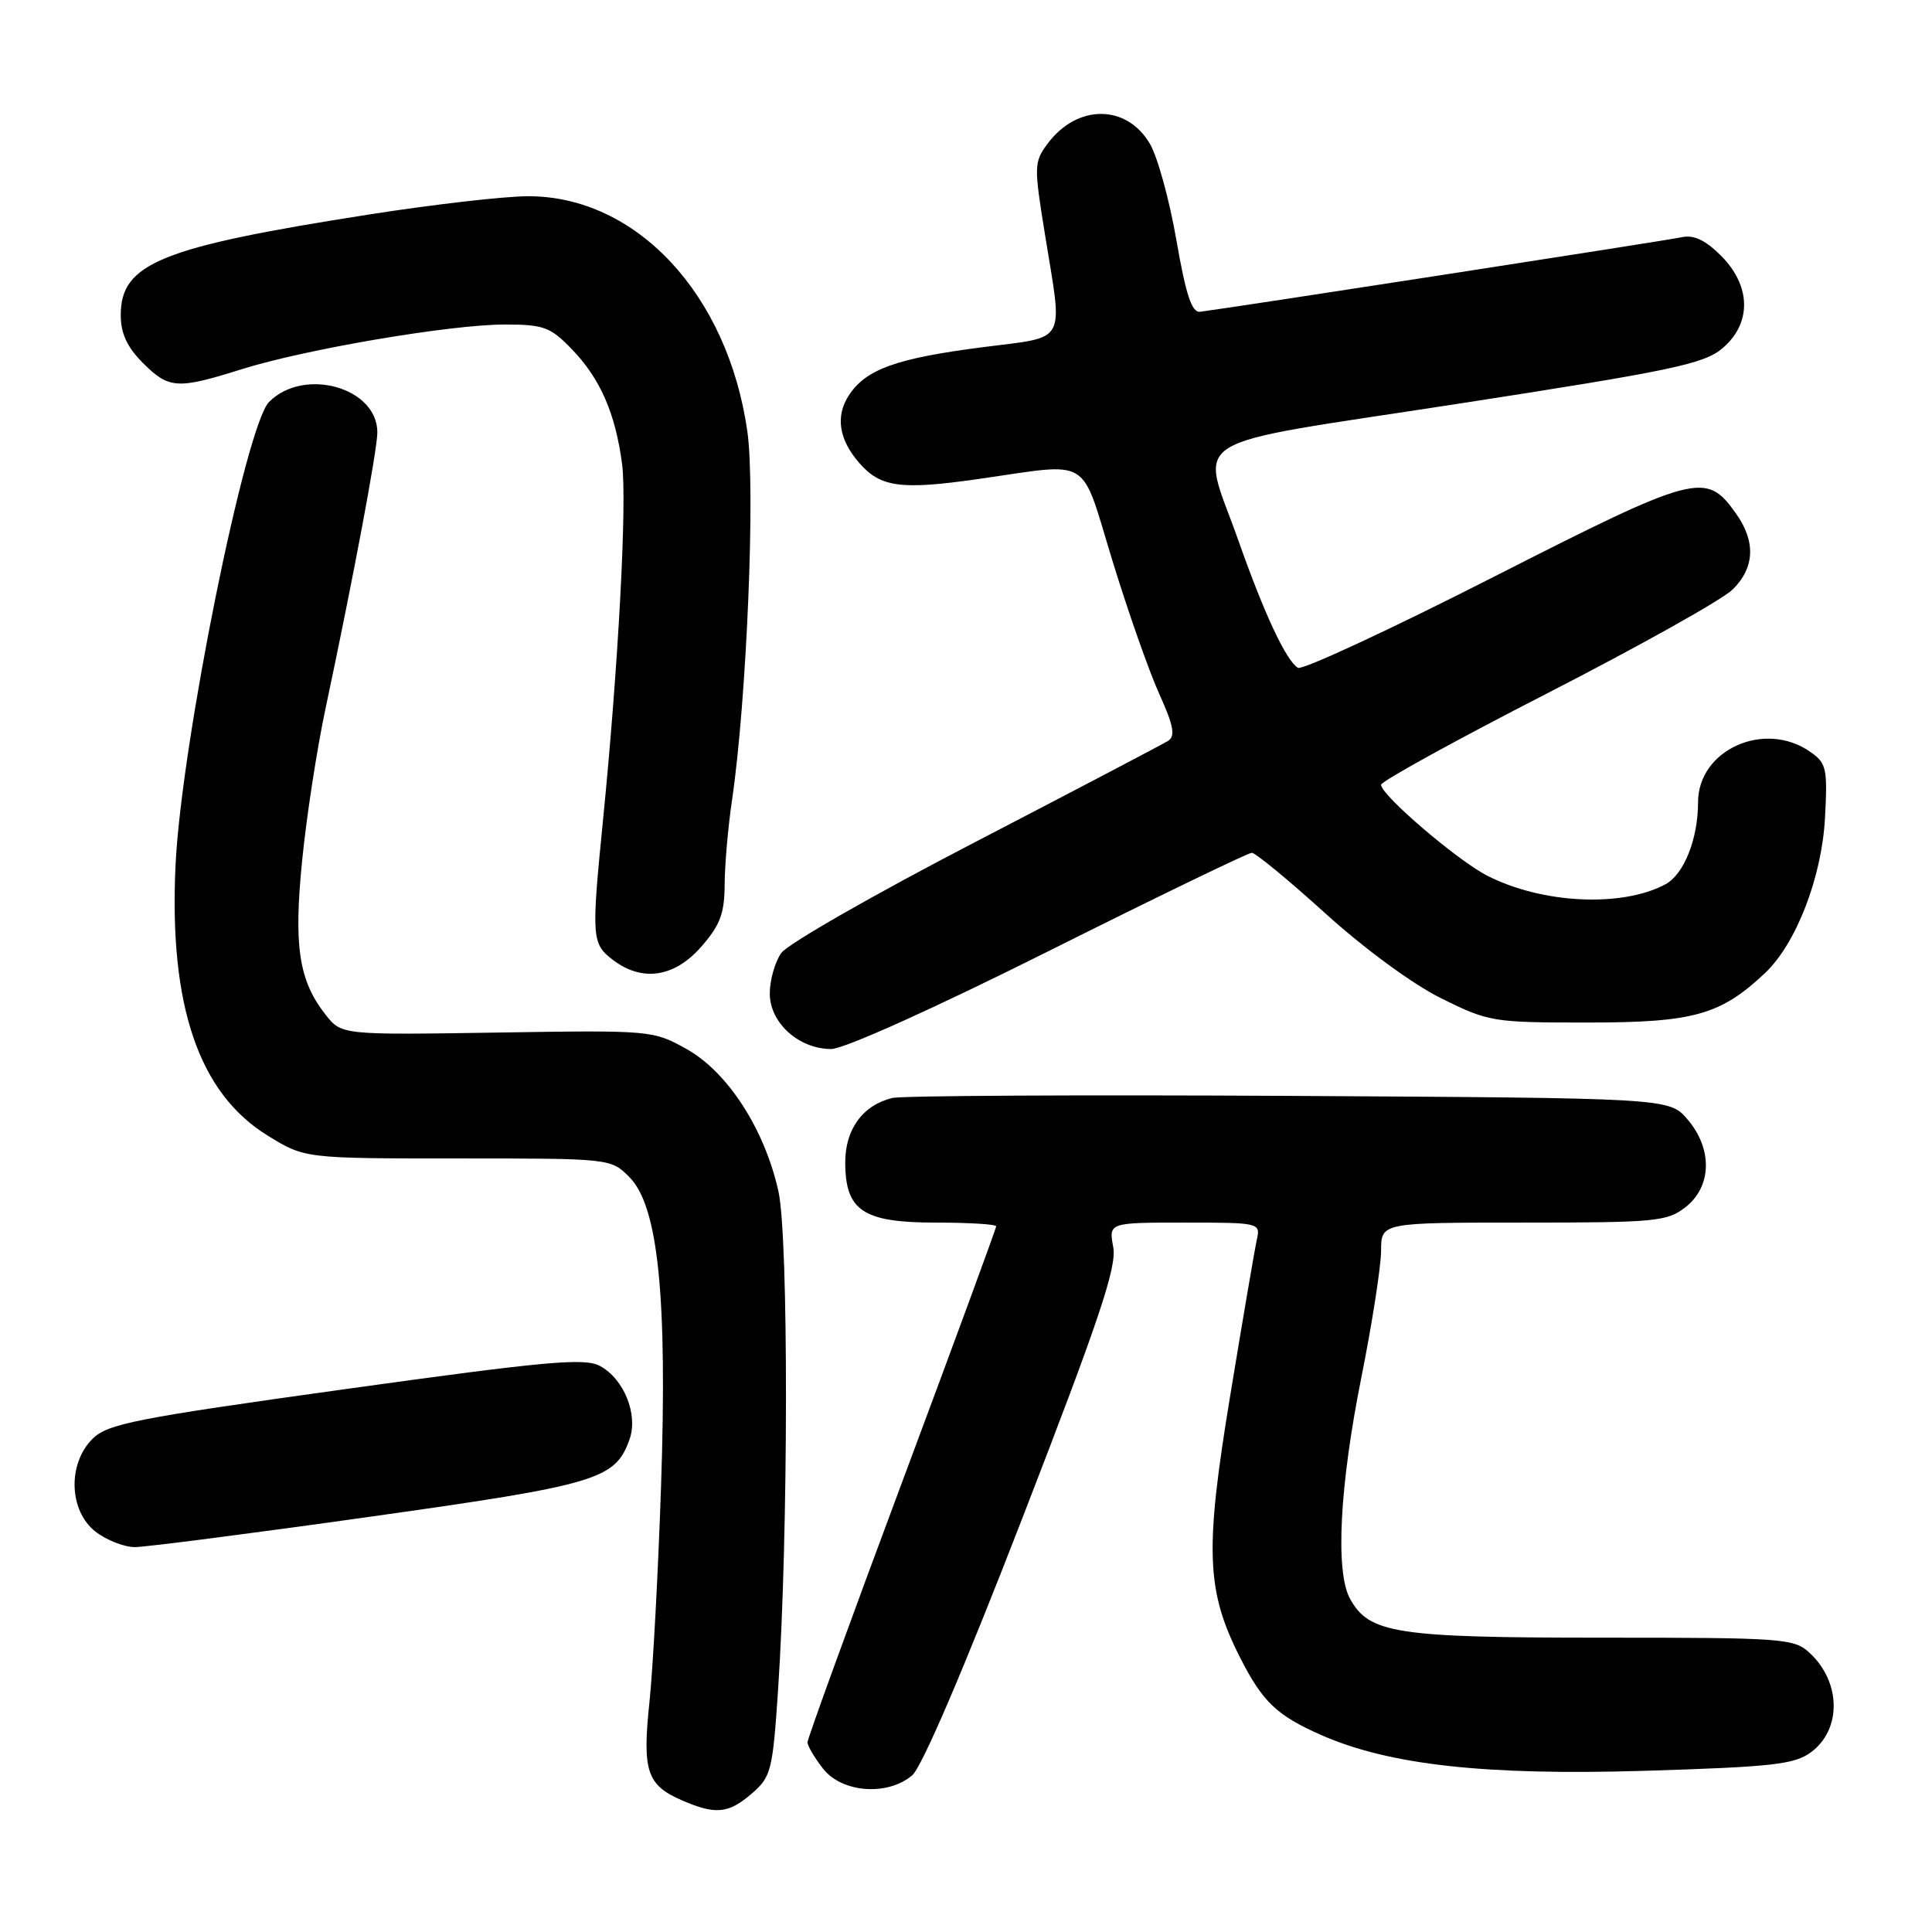 <?xml version="1.0" encoding="UTF-8" standalone="no"?>
<!DOCTYPE svg PUBLIC "-//W3C//DTD SVG 1.1//EN" "http://www.w3.org/Graphics/SVG/1.1/DTD/svg11.dtd" >
<svg xmlns="http://www.w3.org/2000/svg" xmlns:xlink="http://www.w3.org/1999/xlink" version="1.1" viewBox="0 0 256 256">
 <g >
 <path fill="currentColor"
d=" M 99.61 237.66 C 102.18 235.45 102.38 234.64 103.10 223.91 C 104.47 203.26 104.50 163.98 103.15 157.88 C 101.34 149.67 96.44 142.06 91.00 139.02 C 86.54 136.52 86.34 136.50 65.88 136.82 C 45.26 137.14 45.26 137.14 43.13 134.44 C 39.58 129.92 38.89 125.32 40.05 113.88 C 40.62 108.17 42.00 99.22 43.11 94.00 C 46.87 76.28 50.00 59.59 50.00 57.29 C 50.00 51.35 40.30 48.61 35.66 53.25 C 32.54 56.38 24.02 98.53 23.26 114.64 C 22.38 133.22 26.33 144.84 35.45 150.46 C 40.37 153.50 40.37 153.50 60.66 153.50 C 80.95 153.50 80.95 153.50 83.42 156.00 C 87.22 159.84 88.44 171.81 87.59 197.00 C 87.21 208.28 86.52 221.10 86.06 225.50 C 85.09 234.65 85.70 236.53 90.33 238.54 C 94.81 240.49 96.51 240.33 99.61 237.66 Z  M 120.86 235.25 C 122.15 234.17 127.74 221.12 135.53 201.00 C 145.69 174.77 148.00 167.87 147.51 165.25 C 146.91 162.00 146.91 162.00 156.97 162.00 C 166.89 162.00 167.03 162.03 166.54 164.25 C 166.26 165.49 164.68 174.76 163.02 184.86 C 159.62 205.45 159.82 210.77 164.32 219.64 C 167.29 225.50 169.19 227.31 175.04 229.89 C 184.06 233.87 196.78 235.28 217.98 234.64 C 234.88 234.12 237.79 233.80 239.98 232.17 C 244.04 229.15 243.96 222.90 239.80 219.03 C 237.73 217.10 236.36 217.00 212.28 217.00 C 184.97 217.00 181.41 216.45 178.88 211.83 C 176.92 208.26 177.50 196.93 180.39 182.50 C 181.82 175.35 182.99 167.81 183.00 165.75 C 183.00 162.00 183.00 162.00 201.87 162.00 C 219.44 162.00 220.91 161.86 223.37 159.93 C 226.84 157.19 226.94 152.20 223.59 148.31 C 221.17 145.50 221.17 145.50 170.84 145.21 C 143.15 145.06 119.48 145.18 118.22 145.49 C 114.32 146.45 112.00 149.63 112.00 154.00 C 112.00 160.43 114.35 162.00 124.00 162.00 C 128.40 162.00 132.00 162.22 132.00 162.49 C 132.00 162.76 126.38 178.05 119.50 196.48 C 112.62 214.91 107.00 230.38 107.00 230.86 C 107.00 231.34 107.93 232.92 109.07 234.37 C 111.58 237.56 117.58 238.01 120.86 235.25 Z  M 49.00 200.98 C 79.19 196.74 81.52 196.04 83.41 190.74 C 84.59 187.43 82.68 182.70 79.48 180.99 C 77.45 179.90 72.32 180.37 45.79 184.06 C 17.90 187.94 14.26 188.66 12.25 190.66 C 8.94 193.97 9.13 200.17 12.63 202.93 C 14.08 204.07 16.45 205.00 17.88 205.00 C 19.32 204.99 33.32 203.19 49.00 200.98 Z  M 139.00 126.00 C 153.29 118.85 165.39 113.00 165.87 113.00 C 166.36 113.00 170.75 116.62 175.63 121.04 C 180.80 125.72 187.20 130.42 190.98 132.29 C 197.28 135.41 197.83 135.50 210.48 135.49 C 224.41 135.49 228.00 134.48 233.88 128.93 C 238.00 125.04 241.40 116.25 241.82 108.38 C 242.17 101.84 242.02 101.12 239.88 99.63 C 233.82 95.38 225.00 99.34 225.00 106.31 C 225.00 111.17 223.13 115.86 220.67 117.18 C 214.91 120.26 204.36 119.75 197.10 116.05 C 193.13 114.03 183.00 105.36 183.00 103.99 C 183.00 103.53 192.94 98.06 205.09 91.83 C 217.24 85.60 228.26 79.43 229.59 78.11 C 232.52 75.21 232.67 71.74 230.01 68.02 C 226.04 62.44 224.85 62.75 197.82 76.49 C 184.17 83.44 172.54 88.83 171.98 88.49 C 170.41 87.52 167.52 81.34 164.11 71.67 C 159.05 57.31 155.94 59.26 193.21 53.50 C 221.44 49.14 225.76 48.23 228.21 46.17 C 232.12 42.88 232.06 37.90 228.05 33.89 C 225.94 31.79 224.43 31.08 222.80 31.44 C 220.90 31.86 163.88 40.68 159.03 41.31 C 157.92 41.45 157.15 39.12 155.88 31.83 C 154.96 26.51 153.38 20.76 152.36 19.04 C 149.26 13.78 142.73 13.78 138.81 19.04 C 137.01 21.47 136.99 22.00 138.46 31.04 C 140.85 45.81 141.55 44.54 130.25 46.00 C 118.76 47.48 114.75 48.92 112.49 52.37 C 110.67 55.15 111.15 58.25 113.87 61.36 C 116.68 64.58 119.38 64.94 129.65 63.47 C 144.84 61.30 143.09 60.24 147.39 74.25 C 149.45 80.99 152.25 88.94 153.60 91.93 C 155.51 96.15 155.77 97.53 154.78 98.17 C 154.07 98.61 142.60 104.63 129.27 111.55 C 115.94 118.46 104.35 125.09 103.52 126.28 C 102.68 127.47 102.00 129.89 102.00 131.65 C 102.00 135.53 105.84 139.00 110.14 139.00 C 111.83 139.00 123.77 133.62 139.00 126.00 Z  M 92.90 125.47 C 95.42 122.59 96.00 121.05 96.02 117.22 C 96.03 114.62 96.47 109.58 97.00 106.00 C 98.94 92.79 100.11 64.78 99.03 57.17 C 96.44 38.99 84.34 26.00 69.99 26.00 C 66.90 26.00 57.38 27.09 48.85 28.43 C 21.31 32.74 16.00 34.89 16.00 41.75 C 16.00 44.18 16.84 45.99 18.92 48.08 C 22.38 51.54 23.48 51.61 32.00 48.93 C 40.51 46.26 59.69 43.00 66.90 43.00 C 72.03 43.00 72.93 43.33 75.75 46.25 C 79.53 50.15 81.55 54.77 82.43 61.50 C 83.10 66.62 81.92 88.47 79.87 109.00 C 78.36 124.20 78.42 125.05 81.16 127.15 C 85.05 130.15 89.33 129.53 92.90 125.47 Z "/>
</g>
</svg>